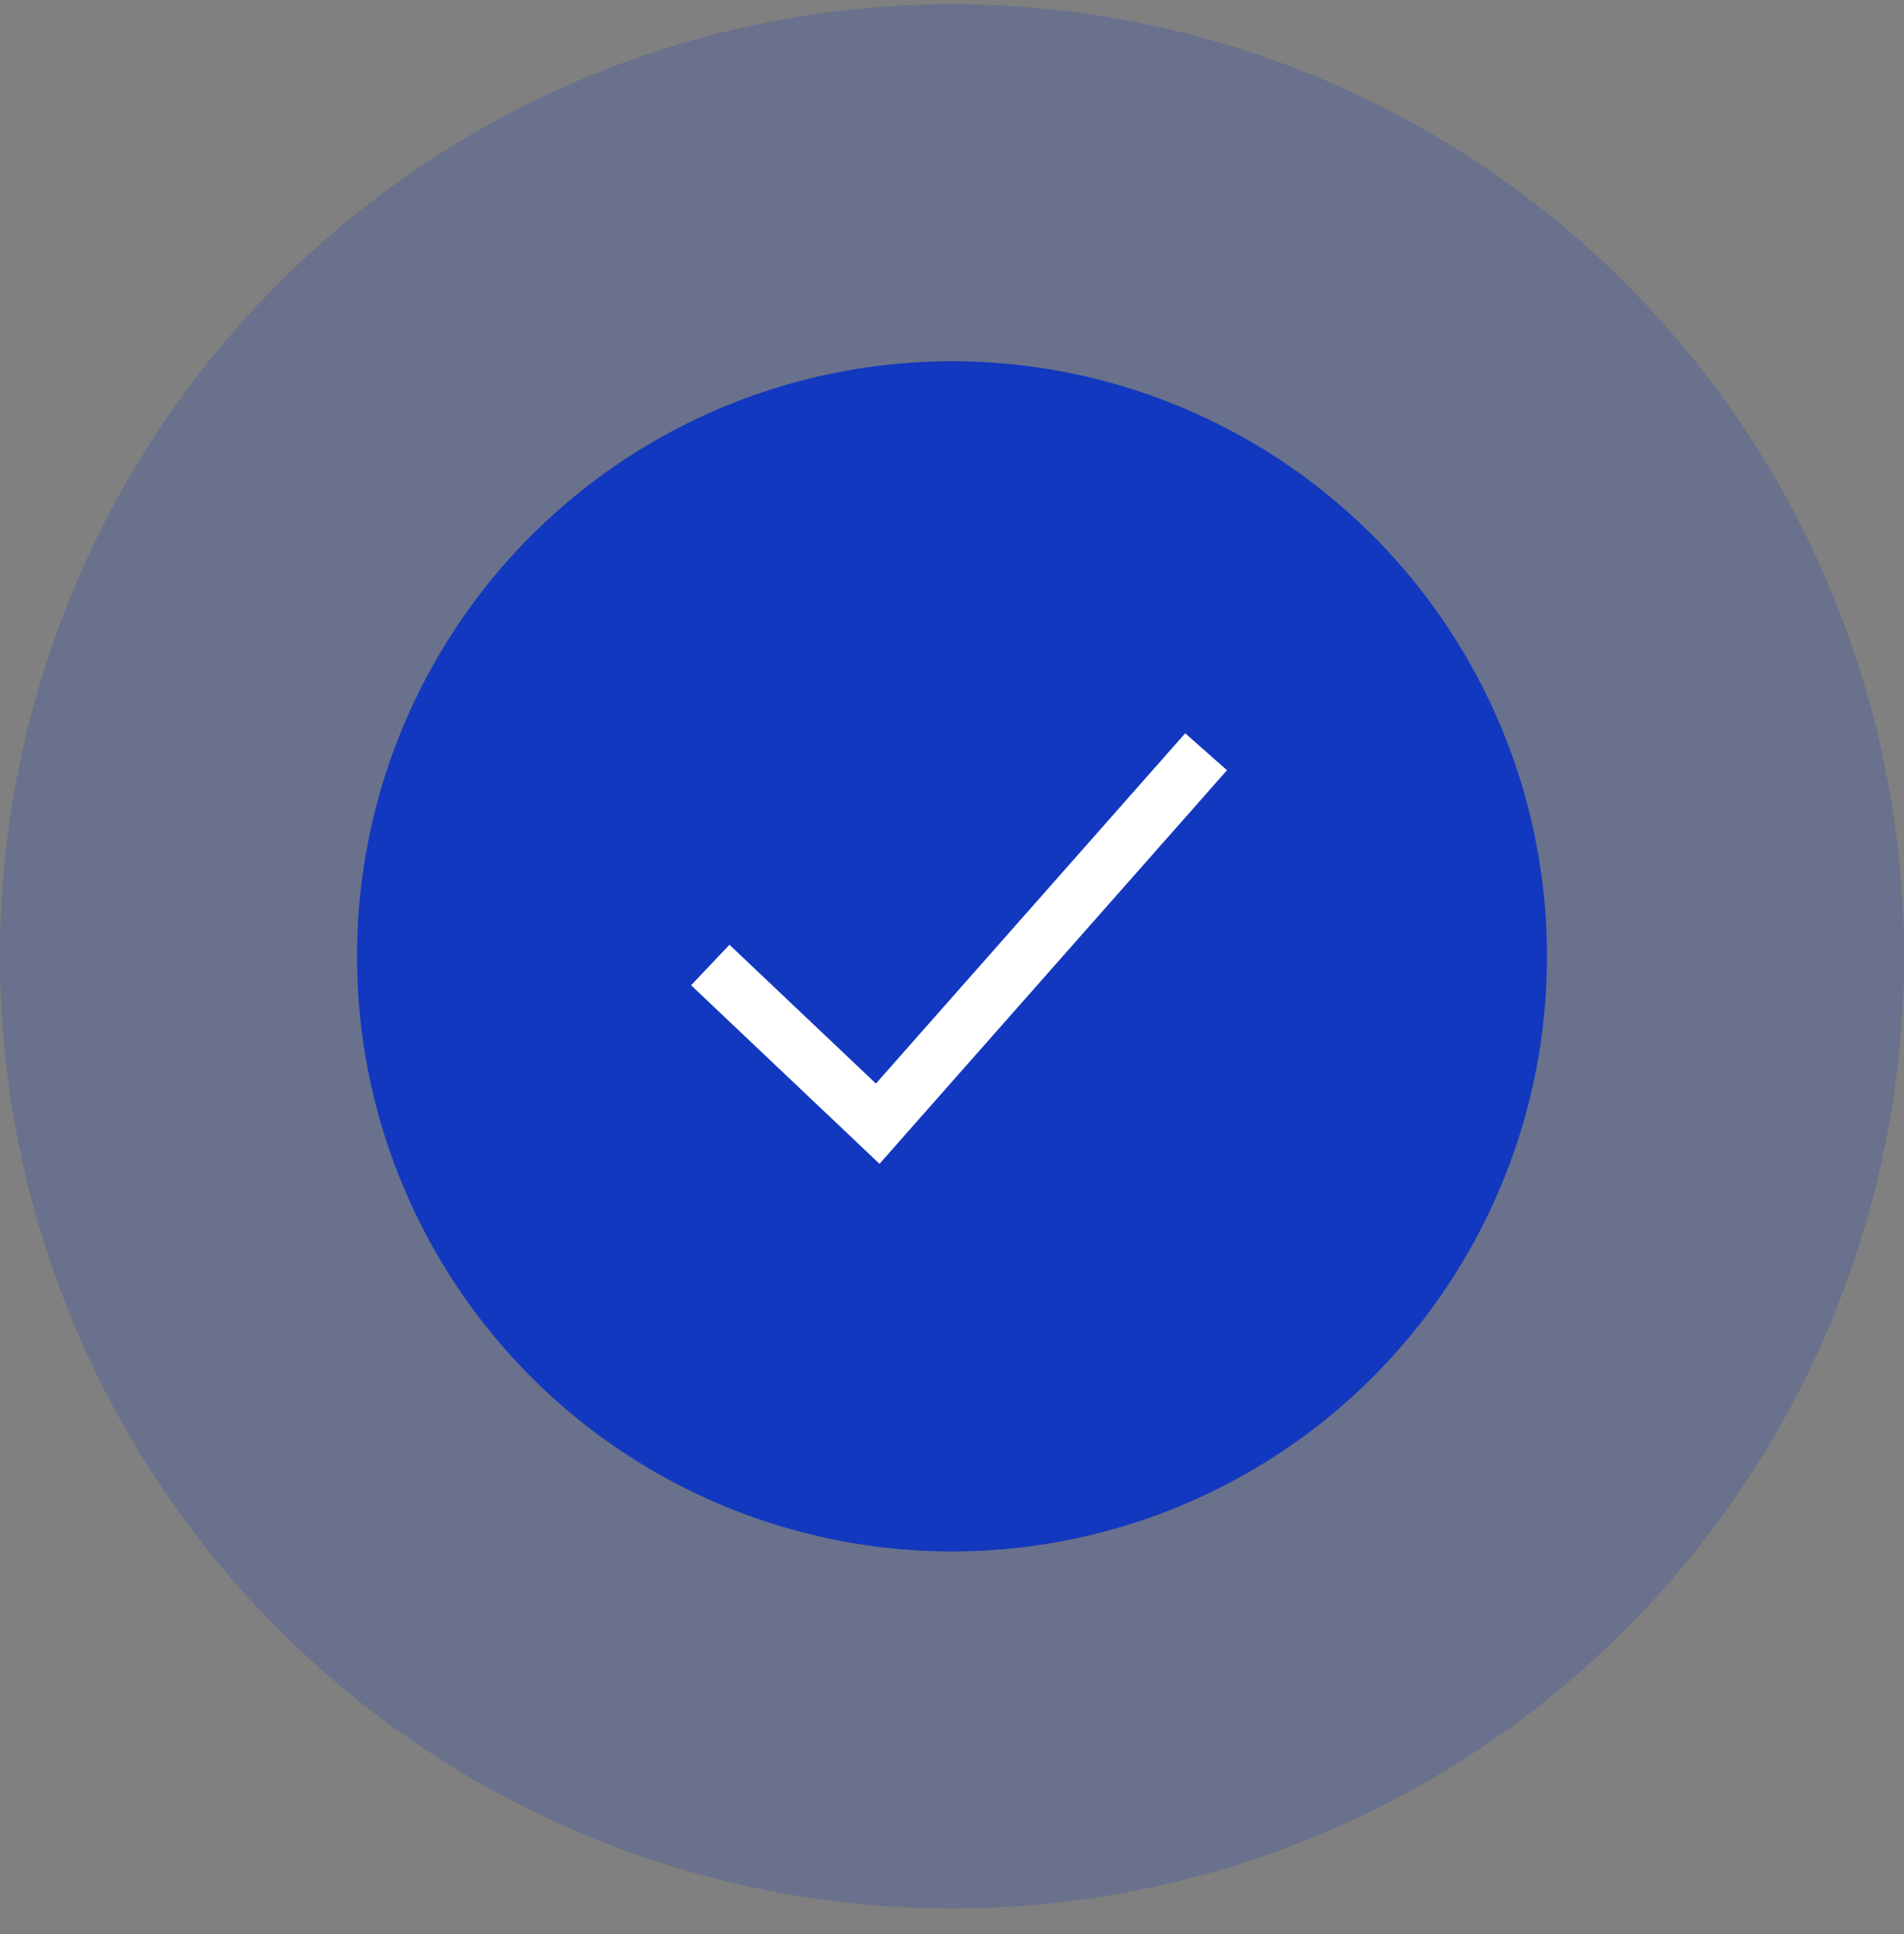 <svg viewBox="0 0 64 65" class="w-16 h-16 shrink-0" xmlns="http://www.w3.org/2000/svg"><rect x="0" y="0" width="64" height="65" fill="#808080" stroke="none"/><circle cx="32" cy="32.141" r="32" fill="#1238BF" fill-opacity="0.2"></circle><circle cx="32" cy="32.141" r="20" fill="#1238BF"></circle><path fill-rule="evenodd" clip-rule="evenodd" d="M29.443 36.417L39.839 24.645L41.244 25.886L29.563 39.114L23.23 33.113L24.52 31.752L29.443 36.417Z" fill="#fff"></path></svg>